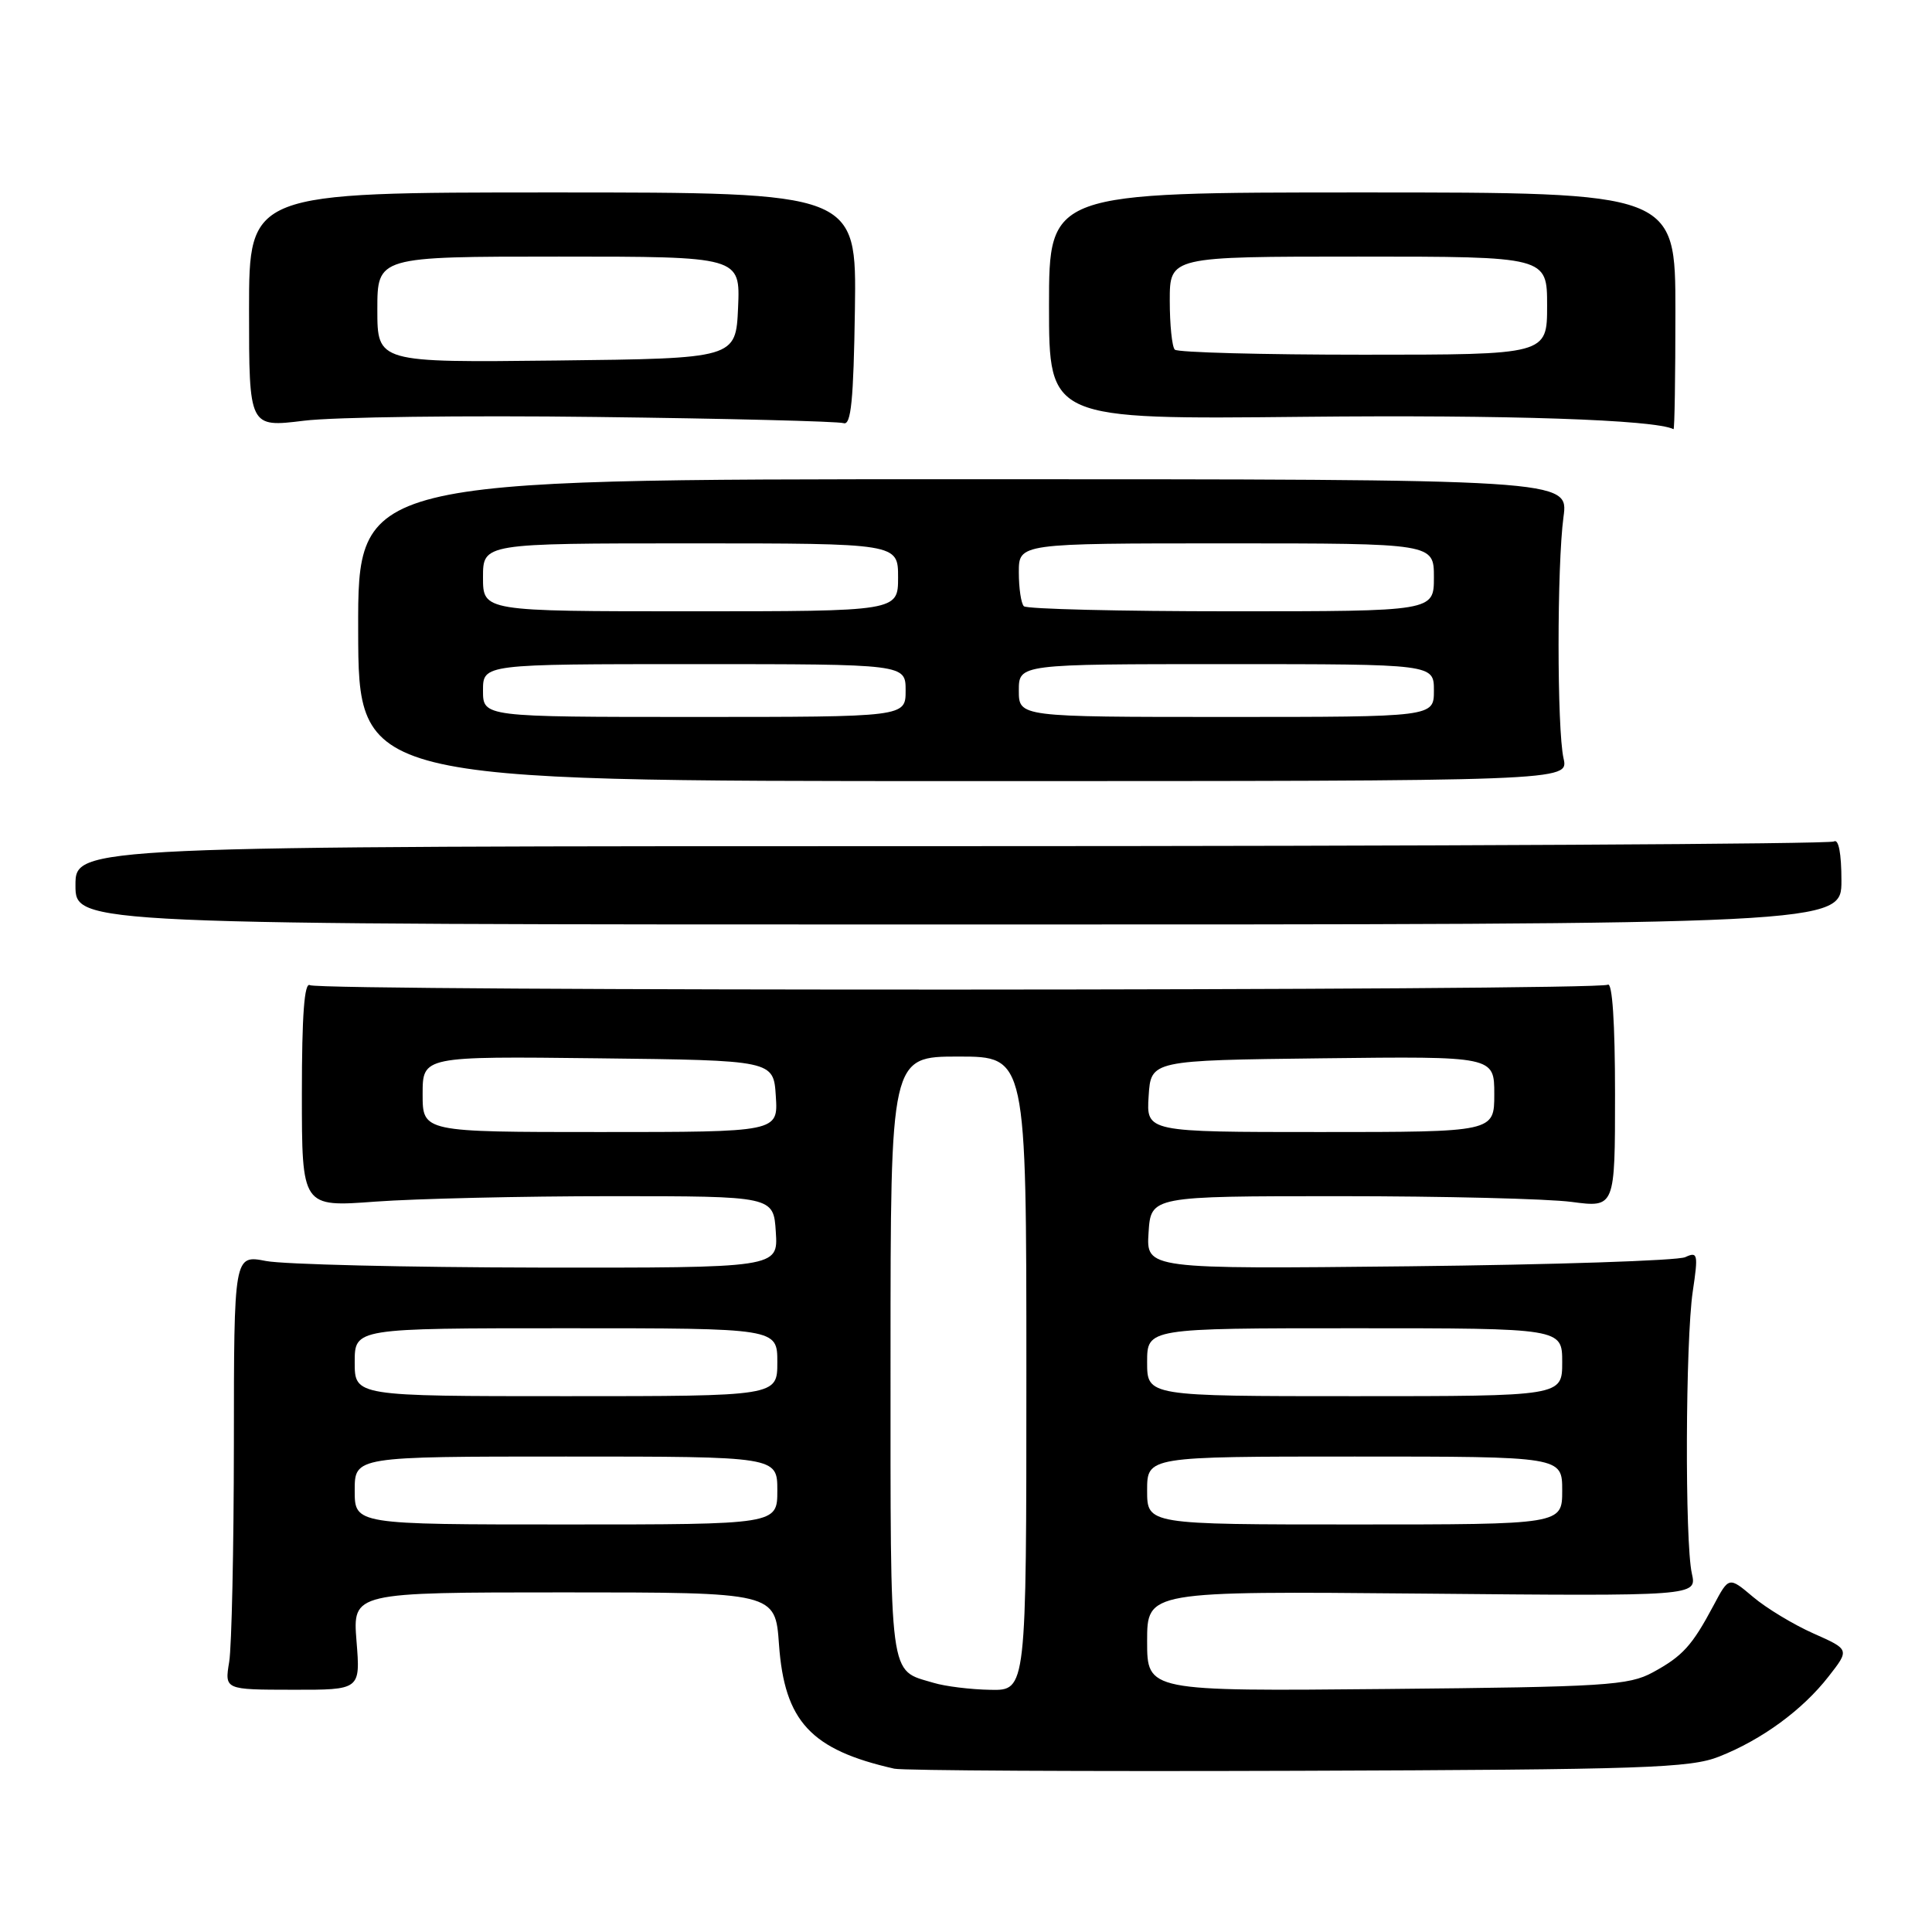 <?xml version="1.0" encoding="UTF-8" standalone="no"?>
<!DOCTYPE svg PUBLIC "-//W3C//DTD SVG 1.1//EN" "http://www.w3.org/Graphics/SVG/1.1/DTD/svg11.dtd" >
<svg xmlns="http://www.w3.org/2000/svg" xmlns:xlink="http://www.w3.org/1999/xlink" version="1.1" viewBox="0 0 256 256">
 <g >
 <path fill="currentColor"
d=" M 227.81 232.75 C 233.47 230.51 238.84 226.58 242.29 222.15 C 245.09 218.57 245.09 218.57 240.29 216.44 C 237.66 215.27 234.06 213.10 232.30 211.61 C 229.09 208.90 229.09 208.90 227.07 212.70 C 224.21 218.07 222.97 219.44 219.00 221.60 C 215.81 223.33 212.73 223.53 183.75 223.80 C 152.00 224.10 152.00 224.10 152.00 217.47 C 152.00 210.83 152.00 210.83 188.43 211.16 C 224.85 211.50 224.85 211.50 224.18 208.50 C 223.24 204.33 223.33 177.66 224.30 171.12 C 225.04 166.16 224.96 165.81 223.30 166.58 C 222.31 167.04 205.84 167.58 186.69 167.79 C 151.88 168.16 151.88 168.16 152.19 163.33 C 152.50 158.50 152.50 158.50 177.50 158.50 C 191.25 158.50 205.09 158.84 208.25 159.26 C 214.00 160.02 214.00 160.02 214.00 144.95 C 214.00 135.54 213.64 130.11 213.04 130.48 C 211.71 131.30 42.39 131.36 41.07 130.54 C 40.33 130.09 40.00 134.51 40.00 144.91 C 40.00 159.95 40.00 159.95 49.75 159.22 C 55.11 158.83 69.17 158.50 81.00 158.50 C 102.50 158.50 102.50 158.50 102.80 163.25 C 103.11 168.00 103.11 168.00 71.30 167.96 C 53.81 167.93 37.59 167.54 35.25 167.09 C 31.00 166.27 31.00 166.27 30.99 191.38 C 30.98 205.20 30.70 218.16 30.37 220.20 C 29.76 223.89 29.76 223.89 38.76 223.90 C 47.76 223.92 47.76 223.92 47.24 217.46 C 46.73 211.00 46.73 211.00 74.73 211.00 C 102.73 211.00 102.73 211.00 103.22 217.90 C 103.95 228.10 107.44 231.86 118.50 234.36 C 119.60 234.61 143.68 234.74 172.00 234.64 C 217.91 234.48 223.97 234.28 227.81 232.75 Z  M 244.00 116.69 C 244.00 113.06 243.62 111.11 243.00 111.50 C 242.45 111.84 189.80 112.12 126.00 112.12 C 10.00 112.12 10.00 112.12 10.00 117.31 C 10.00 122.50 10.00 122.50 127.00 122.50 C 244.00 122.50 244.00 122.50 244.00 116.69 Z  M 207.18 100.50 C 206.30 96.62 206.30 74.97 207.17 68.50 C 207.85 63.50 207.85 63.50 127.63 63.50 C 47.42 63.50 47.42 63.50 47.46 83.50 C 47.50 103.50 47.50 103.50 127.68 103.50 C 207.85 103.50 207.85 103.50 207.18 100.50 Z  M 79.00 55.25 C 96.33 55.46 111.07 55.83 111.78 56.07 C 112.77 56.40 113.10 53.05 113.28 41.00 C 113.50 25.50 113.50 25.50 73.25 25.50 C 33.00 25.50 33.00 25.50 33.00 41.07 C 33.00 56.64 33.00 56.64 40.25 55.75 C 44.24 55.25 61.67 55.03 79.00 55.25 Z  M 222.00 41.25 C 222.00 25.50 222.00 25.50 180.50 25.50 C 139.00 25.50 139.00 25.50 139.00 40.54 C 139.00 55.58 139.00 55.58 172.75 55.23 C 199.68 54.95 219.32 55.61 221.75 56.87 C 221.89 56.94 222.00 49.91 222.00 41.25 Z  M 123.69 222.98 C 117.73 221.20 118.00 223.24 118.00 179.88 C 118.00 140.00 118.00 140.00 127.00 140.00 C 136.00 140.00 136.00 140.00 136.00 182.00 C 136.00 224.00 136.00 224.00 131.25 223.91 C 128.64 223.87 125.23 223.45 123.69 222.98 Z  M 47.00 197.50 C 47.00 193.00 47.00 193.00 75.00 193.00 C 103.00 193.00 103.00 193.00 103.00 197.50 C 103.00 202.00 103.00 202.00 75.00 202.00 C 47.00 202.00 47.00 202.00 47.00 197.50 Z  M 152.00 197.50 C 152.00 193.00 152.00 193.00 179.50 193.00 C 207.00 193.00 207.00 193.00 207.00 197.50 C 207.00 202.00 207.00 202.00 179.50 202.00 C 152.00 202.00 152.00 202.00 152.00 197.50 Z  M 47.00 180.50 C 47.00 176.00 47.00 176.00 75.00 176.00 C 103.00 176.00 103.00 176.00 103.00 180.50 C 103.00 185.00 103.00 185.00 75.00 185.00 C 47.00 185.00 47.00 185.00 47.00 180.50 Z  M 152.00 180.50 C 152.00 176.00 152.00 176.00 179.50 176.00 C 207.00 176.00 207.00 176.00 207.00 180.50 C 207.00 185.00 207.00 185.00 179.50 185.00 C 152.00 185.00 152.00 185.00 152.00 180.50 Z  M 56.00 144.98 C 56.00 139.96 56.00 139.96 79.25 140.23 C 102.50 140.50 102.50 140.50 102.80 145.25 C 103.11 150.00 103.11 150.00 79.55 150.00 C 56.00 150.00 56.00 150.00 56.00 144.98 Z  M 152.20 145.25 C 152.50 140.50 152.50 140.50 175.25 140.23 C 198.00 139.96 198.00 139.96 198.00 144.98 C 198.00 150.00 198.00 150.00 174.95 150.00 C 151.89 150.00 151.89 150.00 152.20 145.25 Z  M 64.00 91.50 C 64.00 88.00 64.00 88.00 92.00 88.00 C 120.00 88.00 120.00 88.00 120.00 91.50 C 120.00 95.00 120.00 95.00 92.00 95.00 C 64.00 95.00 64.00 95.00 64.00 91.50 Z  M 135.00 91.50 C 135.00 88.00 135.00 88.00 162.50 88.00 C 190.00 88.00 190.00 88.00 190.00 91.50 C 190.00 95.00 190.00 95.00 162.50 95.00 C 135.00 95.00 135.00 95.00 135.00 91.50 Z  M 64.00 76.50 C 64.00 72.00 64.00 72.00 91.50 72.00 C 119.00 72.00 119.00 72.00 119.00 76.50 C 119.00 81.00 119.00 81.00 91.50 81.00 C 64.00 81.00 64.00 81.00 64.00 76.50 Z  M 135.67 80.33 C 135.30 79.97 135.00 77.94 135.00 75.83 C 135.00 72.00 135.00 72.00 162.50 72.00 C 190.00 72.00 190.00 72.00 190.00 76.50 C 190.00 81.00 190.00 81.00 163.17 81.00 C 148.41 81.00 136.03 80.70 135.67 80.33 Z  M 50.00 41.02 C 50.00 34.00 50.00 34.00 74.05 34.00 C 98.09 34.00 98.09 34.00 97.80 40.75 C 97.50 47.50 97.50 47.50 73.75 47.77 C 50.00 48.04 50.00 48.04 50.00 41.02 Z  M 155.67 46.33 C 155.30 45.97 155.00 43.04 155.00 39.83 C 155.00 34.00 155.00 34.00 180.00 34.00 C 205.00 34.00 205.00 34.00 205.00 40.50 C 205.00 47.00 205.00 47.00 180.67 47.00 C 167.28 47.00 156.03 46.70 155.67 46.33 Z "/>
</g>
</svg>